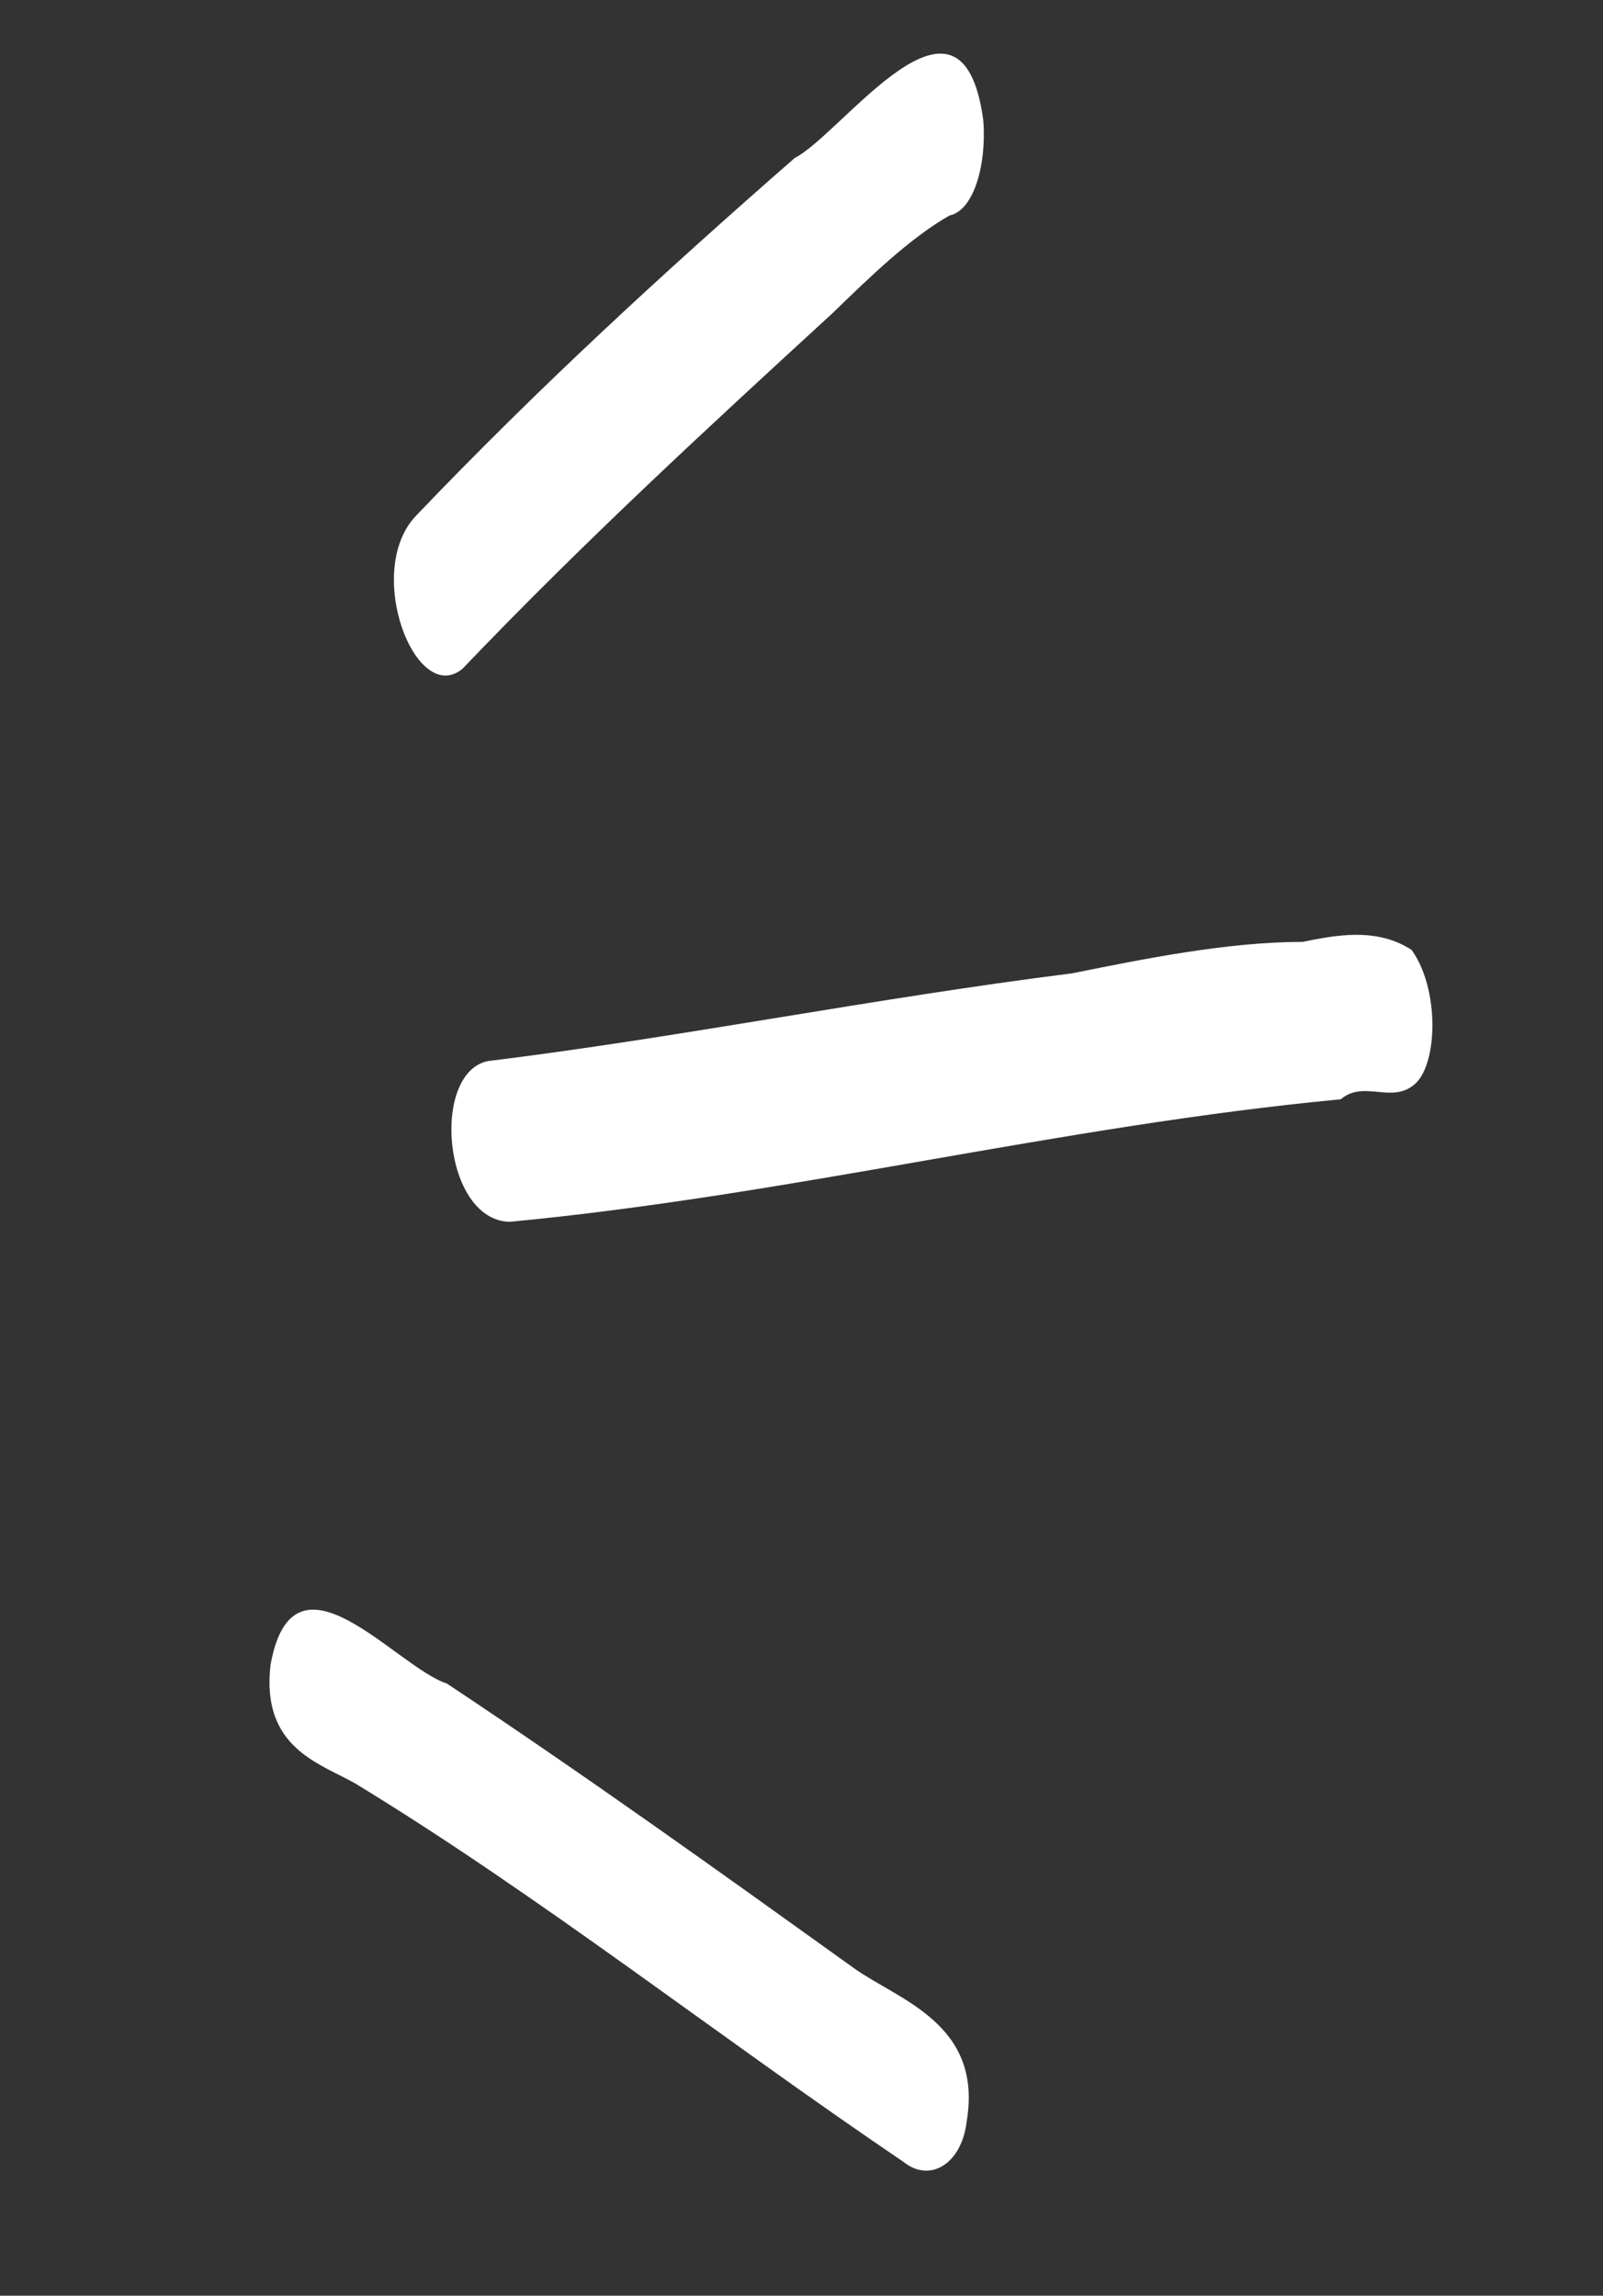 <svg width="88" height="126" viewBox="0 0 88 126" fill="none" xmlns="http://www.w3.org/2000/svg">
<rect x="0" y="0" width="88" height="126" fill="#333333" stroke="none"/>
<path fill-rule="evenodd" clip-rule="evenodd" d="M14.851 91.379C16.101 84.422 21.719 91.485 24.539 92.406C32.284 97.55 39.579 102.785 46.874 108.02C49.306 109.765 53.986 111.057 53.064 116.458C52.797 118.746 51.059 119.842 49.588 118.648C39.411 111.759 29.624 104.047 19.509 97.89C17.588 96.787 14.318 95.956 14.851 91.379Z" fill="white"/>
<path fill-rule="evenodd" clip-rule="evenodd" d="M26.787 58.237C37.198 56.962 47.991 54.787 58.852 53.422C62.9 52.606 67.397 51.7 71.512 51.694C73.311 51.332 75.56 50.879 77.493 52.136C79.045 54.295 78.933 58.437 77.651 59.519C76.369 60.601 74.885 59.253 73.603 60.335C58.178 61.796 43.404 65.598 27.979 67.059C24.313 66.974 23.639 58.871 26.787 58.237Z" fill="white"/>
<path fill-rule="evenodd" clip-rule="evenodd" d="M22.863 28.281C29.592 21.241 36.388 15 43.633 8.667C46.265 7.325 52.794 -2.11 53.977 6.581C54.176 8.977 53.477 11.553 52.128 11.825C49.946 13.077 47.83 15.127 45.715 17.178C38.919 23.419 32.123 29.661 25.394 36.701C22.829 38.842 19.914 31.311 22.863 28.281Z" fill="white"/>
</svg>
